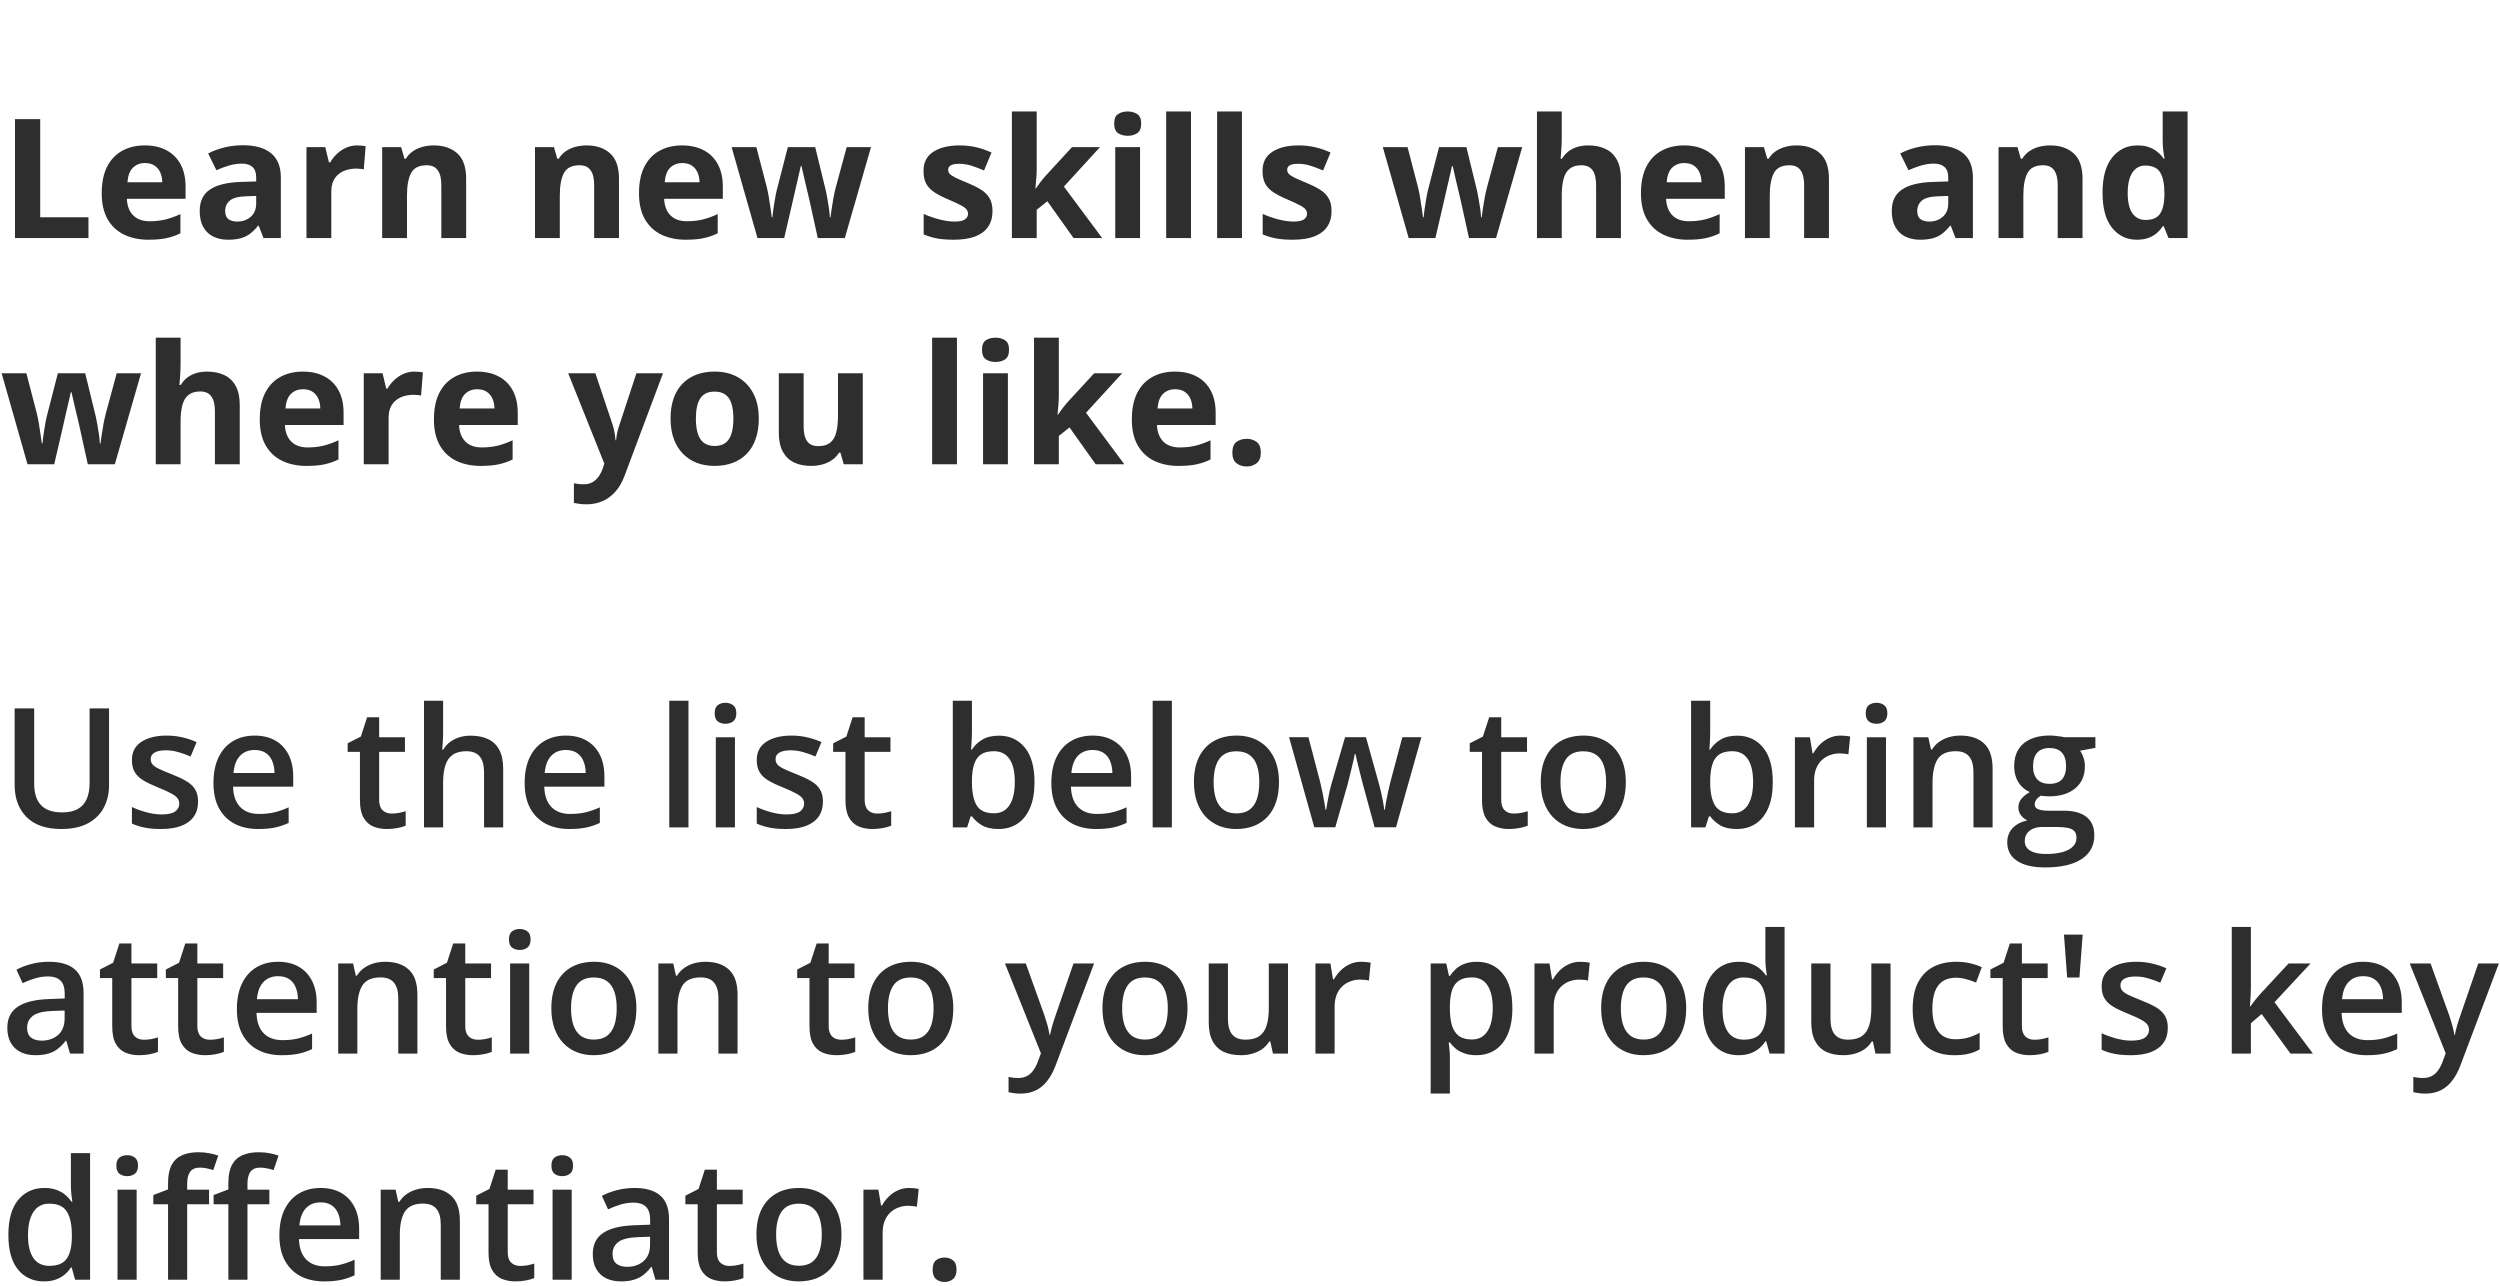 <svg width="210" height="108" viewBox="0 0 210 108" fill="none" xmlns="http://www.w3.org/2000/svg">
<path d="M1.258 20V10.006H3.377V18.25H7.431V20H1.258ZM12.161 12.214C12.867 12.214 13.476 12.351 13.986 12.624C14.497 12.893 14.891 13.285 15.169 13.8C15.447 14.315 15.586 14.944 15.586 15.687V16.698H10.657C10.68 17.286 10.855 17.749 11.184 18.086C11.516 18.419 11.977 18.585 12.565 18.585C13.052 18.585 13.499 18.535 13.904 18.435C14.31 18.334 14.727 18.184 15.155 17.983V19.597C14.777 19.784 14.38 19.92 13.966 20.007C13.556 20.093 13.057 20.137 12.469 20.137C11.703 20.137 11.024 19.995 10.432 19.713C9.844 19.43 9.381 19 9.044 18.421C8.711 17.842 8.545 17.113 8.545 16.233C8.545 15.34 8.695 14.597 8.996 14.005C9.301 13.408 9.725 12.961 10.268 12.665C10.81 12.364 11.441 12.214 12.161 12.214ZM12.175 13.697C11.769 13.697 11.432 13.827 11.163 14.087C10.899 14.347 10.746 14.755 10.705 15.31H13.631C13.626 15.001 13.569 14.725 13.46 14.483C13.355 14.242 13.196 14.05 12.981 13.909C12.772 13.768 12.503 13.697 12.175 13.697ZM20.412 12.2C21.438 12.2 22.224 12.424 22.77 12.87C23.317 13.317 23.591 13.996 23.591 14.907V20H22.135L21.731 18.961H21.677C21.458 19.234 21.235 19.458 21.007 19.631C20.779 19.804 20.517 19.932 20.221 20.014C19.924 20.096 19.564 20.137 19.141 20.137C18.689 20.137 18.284 20.05 17.924 19.877C17.568 19.704 17.288 19.439 17.083 19.084C16.878 18.724 16.775 18.268 16.775 17.717C16.775 16.906 17.06 16.309 17.63 15.926C18.2 15.538 19.054 15.324 20.193 15.283L21.52 15.242V14.907C21.52 14.506 21.415 14.212 21.205 14.025C20.995 13.838 20.704 13.745 20.33 13.745C19.961 13.745 19.599 13.797 19.243 13.902C18.888 14.007 18.532 14.139 18.177 14.299L17.486 12.891C17.892 12.676 18.345 12.508 18.847 12.385C19.352 12.262 19.874 12.2 20.412 12.2ZM21.52 16.459L20.713 16.486C20.038 16.505 19.569 16.625 19.305 16.849C19.045 17.072 18.915 17.366 18.915 17.73C18.915 18.049 19.009 18.277 19.195 18.414C19.382 18.546 19.626 18.612 19.927 18.612C20.373 18.612 20.749 18.48 21.055 18.216C21.365 17.951 21.52 17.576 21.52 17.088V16.459ZM30.01 12.214C30.115 12.214 30.235 12.221 30.372 12.234C30.513 12.243 30.627 12.257 30.714 12.275L30.557 14.23C30.488 14.208 30.39 14.192 30.263 14.183C30.14 14.169 30.033 14.162 29.941 14.162C29.672 14.162 29.41 14.196 29.155 14.265C28.905 14.333 28.679 14.445 28.479 14.6C28.278 14.75 28.119 14.95 28 15.201C27.886 15.447 27.829 15.75 27.829 16.11V20H25.744V12.357H27.323L27.631 13.643H27.733C27.884 13.383 28.071 13.146 28.294 12.932C28.522 12.713 28.779 12.54 29.066 12.412C29.358 12.28 29.672 12.214 30.01 12.214ZM36.442 12.214C37.258 12.214 37.914 12.437 38.411 12.884C38.908 13.326 39.156 14.037 39.156 15.017V20H37.071V15.536C37.071 14.989 36.971 14.577 36.77 14.299C36.575 14.021 36.265 13.882 35.841 13.882C35.203 13.882 34.768 14.098 34.535 14.531C34.303 14.964 34.187 15.588 34.187 16.404V20H32.102V12.357H33.694L33.975 13.335H34.091C34.255 13.071 34.458 12.856 34.699 12.692C34.945 12.528 35.217 12.408 35.513 12.33C35.813 12.253 36.123 12.214 36.442 12.214ZM49.28 12.214C50.096 12.214 50.752 12.437 51.249 12.884C51.746 13.326 51.994 14.037 51.994 15.017V20H49.909V15.536C49.909 14.989 49.809 14.577 49.608 14.299C49.412 14.021 49.102 13.882 48.679 13.882C48.041 13.882 47.605 14.098 47.373 14.531C47.141 14.964 47.024 15.588 47.024 16.404V20H44.94V12.357H46.532L46.812 13.335H46.929C47.093 13.071 47.296 12.856 47.537 12.692C47.783 12.528 48.054 12.408 48.351 12.33C48.651 12.253 48.961 12.214 49.28 12.214ZM57.292 12.214C57.998 12.214 58.607 12.351 59.117 12.624C59.628 12.893 60.022 13.285 60.3 13.8C60.578 14.315 60.717 14.944 60.717 15.687V16.698H55.788C55.811 17.286 55.986 17.749 56.315 18.086C56.647 18.419 57.107 18.585 57.695 18.585C58.183 18.585 58.63 18.535 59.035 18.435C59.441 18.334 59.858 18.184 60.286 17.983V19.597C59.908 19.784 59.511 19.92 59.097 20.007C58.687 20.093 58.188 20.137 57.6 20.137C56.834 20.137 56.155 19.995 55.562 19.713C54.975 19.43 54.512 19 54.175 18.421C53.842 17.842 53.676 17.113 53.676 16.233C53.676 15.34 53.826 14.597 54.127 14.005C54.432 13.408 54.856 12.961 55.398 12.665C55.941 12.364 56.572 12.214 57.292 12.214ZM57.306 13.697C56.9 13.697 56.563 13.827 56.294 14.087C56.03 14.347 55.877 14.755 55.836 15.31H58.762C58.757 15.001 58.7 14.725 58.591 14.483C58.486 14.242 58.327 14.05 58.112 13.909C57.903 13.768 57.634 13.697 57.306 13.697ZM68.694 20L68.106 17.327C68.075 17.168 68.022 16.933 67.949 16.623C67.876 16.309 67.796 15.974 67.71 15.618C67.628 15.258 67.55 14.925 67.478 14.62C67.409 14.315 67.359 14.091 67.327 13.95H67.266C67.234 14.091 67.184 14.315 67.115 14.62C67.047 14.925 66.969 15.258 66.883 15.618C66.801 15.978 66.723 16.318 66.65 16.637C66.578 16.951 66.523 17.19 66.486 17.355L65.871 20H63.629L61.455 12.357H63.533L64.415 15.741C64.474 15.978 64.531 16.261 64.586 16.589C64.641 16.912 64.689 17.227 64.73 17.532C64.775 17.833 64.809 18.072 64.832 18.25H64.887C64.896 18.118 64.914 17.942 64.941 17.724C64.973 17.505 65.007 17.279 65.044 17.047C65.085 16.81 65.121 16.598 65.153 16.411C65.19 16.22 65.217 16.09 65.235 16.021L66.179 12.357H68.476L69.371 16.021C69.403 16.154 69.444 16.363 69.494 16.65C69.549 16.938 69.597 17.234 69.638 17.539C69.679 17.84 69.701 18.077 69.706 18.25H69.761C69.779 18.095 69.811 17.865 69.856 17.56C69.902 17.254 69.954 16.935 70.014 16.602C70.078 16.265 70.141 15.978 70.205 15.741L71.121 12.357H73.165L70.964 20H68.694ZM83.371 17.73C83.371 18.25 83.248 18.69 83.002 19.05C82.76 19.405 82.398 19.676 81.915 19.863C81.432 20.046 80.83 20.137 80.11 20.137C79.577 20.137 79.119 20.102 78.736 20.034C78.358 19.966 77.975 19.852 77.588 19.692V17.97C78.003 18.157 78.447 18.311 78.921 18.435C79.399 18.553 79.819 18.612 80.179 18.612C80.584 18.612 80.874 18.553 81.047 18.435C81.225 18.311 81.314 18.152 81.314 17.956C81.314 17.828 81.277 17.715 81.204 17.614C81.136 17.509 80.985 17.393 80.753 17.266C80.52 17.134 80.156 16.963 79.659 16.753C79.181 16.552 78.787 16.35 78.477 16.145C78.171 15.94 77.943 15.698 77.793 15.42C77.647 15.137 77.574 14.78 77.574 14.347C77.574 13.64 77.848 13.109 78.394 12.754C78.946 12.394 79.682 12.214 80.603 12.214C81.076 12.214 81.528 12.262 81.956 12.357C82.389 12.453 82.833 12.606 83.289 12.815L82.66 14.319C82.282 14.155 81.924 14.021 81.587 13.916C81.254 13.811 80.915 13.759 80.568 13.759C80.263 13.759 80.033 13.8 79.878 13.882C79.723 13.964 79.645 14.089 79.645 14.258C79.645 14.381 79.684 14.49 79.762 14.586C79.844 14.682 79.999 14.789 80.227 14.907C80.459 15.021 80.799 15.169 81.245 15.352C81.678 15.529 82.054 15.716 82.373 15.912C82.692 16.104 82.938 16.343 83.111 16.63C83.284 16.912 83.371 17.279 83.371 17.73ZM87.083 9.363V14.121C87.083 14.408 87.072 14.695 87.049 14.982C87.026 15.27 87.001 15.557 86.974 15.844H87.001C87.142 15.643 87.286 15.445 87.432 15.249C87.582 15.053 87.742 14.864 87.91 14.682L90.05 12.357H92.401L89.366 15.673L92.586 20H90.18L87.978 16.903L87.083 17.621V20H84.998V9.363H87.083ZM95.765 12.357V20H93.68V12.357H95.765ZM94.726 9.363C95.035 9.363 95.302 9.436 95.525 9.582C95.749 9.723 95.86 9.99 95.86 10.382C95.86 10.769 95.749 11.038 95.525 11.188C95.302 11.334 95.035 11.407 94.726 11.407C94.411 11.407 94.142 11.334 93.919 11.188C93.7 11.038 93.591 10.769 93.591 10.382C93.591 9.99 93.7 9.723 93.919 9.582C94.142 9.436 94.411 9.363 94.726 9.363ZM100.044 20H97.959V9.363H100.044V20ZM104.323 20H102.238V9.363H104.323V20ZM111.85 17.73C111.85 18.25 111.727 18.69 111.48 19.05C111.239 19.405 110.877 19.676 110.394 19.863C109.91 20.046 109.309 20.137 108.589 20.137C108.056 20.137 107.598 20.102 107.215 20.034C106.837 19.966 106.454 19.852 106.066 19.692V17.97C106.481 18.157 106.925 18.311 107.399 18.435C107.878 18.553 108.297 18.612 108.657 18.612C109.063 18.612 109.352 18.553 109.525 18.435C109.703 18.311 109.792 18.152 109.792 17.956C109.792 17.828 109.756 17.715 109.683 17.614C109.614 17.509 109.464 17.393 109.231 17.266C108.999 17.134 108.634 16.963 108.138 16.753C107.659 16.552 107.265 16.35 106.955 16.145C106.65 15.94 106.422 15.698 106.271 15.42C106.126 15.137 106.053 14.78 106.053 14.347C106.053 13.64 106.326 13.109 106.873 12.754C107.424 12.394 108.16 12.214 109.081 12.214C109.555 12.214 110.006 12.262 110.435 12.357C110.868 12.453 111.312 12.606 111.768 12.815L111.139 14.319C110.76 14.155 110.403 14.021 110.065 13.916C109.733 13.811 109.393 13.759 109.047 13.759C108.742 13.759 108.511 13.8 108.356 13.882C108.201 13.964 108.124 14.089 108.124 14.258C108.124 14.381 108.163 14.49 108.24 14.586C108.322 14.682 108.477 14.789 108.705 14.907C108.938 15.021 109.277 15.169 109.724 15.352C110.157 15.529 110.533 15.716 110.852 15.912C111.171 16.104 111.417 16.343 111.59 16.63C111.763 16.912 111.85 17.279 111.85 17.73ZM123.396 20L122.808 17.327C122.776 17.168 122.723 16.933 122.65 16.623C122.577 16.309 122.498 15.974 122.411 15.618C122.329 15.258 122.252 14.925 122.179 14.62C122.11 14.315 122.06 14.091 122.028 13.95H121.967C121.935 14.091 121.885 14.315 121.816 14.62C121.748 14.925 121.671 15.258 121.584 15.618C121.502 15.978 121.424 16.318 121.352 16.637C121.279 16.951 121.224 17.19 121.188 17.355L120.572 20H118.33L116.156 12.357H118.234L119.116 15.741C119.175 15.978 119.232 16.261 119.287 16.589C119.342 16.912 119.39 17.227 119.431 17.532C119.476 17.833 119.51 18.072 119.533 18.25H119.588C119.597 18.118 119.615 17.942 119.643 17.724C119.674 17.505 119.709 17.279 119.745 17.047C119.786 16.81 119.823 16.598 119.854 16.411C119.891 16.22 119.918 16.09 119.937 16.021L120.88 12.357H123.177L124.072 16.021C124.104 16.154 124.145 16.363 124.195 16.65C124.25 16.938 124.298 17.234 124.339 17.539C124.38 17.84 124.403 18.077 124.407 18.25H124.462C124.48 18.095 124.512 17.865 124.558 17.56C124.603 17.254 124.656 16.935 124.715 16.602C124.779 16.265 124.842 15.978 124.906 15.741L125.822 12.357H127.866L125.665 20H123.396ZM131.188 9.363V11.53C131.188 11.909 131.175 12.269 131.147 12.61C131.125 12.952 131.106 13.194 131.093 13.335H131.202C131.366 13.071 131.56 12.856 131.783 12.692C132.011 12.528 132.262 12.408 132.535 12.33C132.809 12.253 133.103 12.214 133.417 12.214C133.968 12.214 134.449 12.312 134.859 12.508C135.27 12.699 135.589 13.002 135.816 13.417C136.044 13.827 136.158 14.36 136.158 15.017V20H134.073V15.536C134.073 14.989 133.973 14.577 133.772 14.299C133.572 14.021 133.262 13.882 132.843 13.882C132.424 13.882 132.093 13.98 131.852 14.176C131.61 14.367 131.439 14.652 131.339 15.03C131.239 15.404 131.188 15.862 131.188 16.404V20H129.104V9.363H131.188ZM141.456 12.214C142.162 12.214 142.771 12.351 143.281 12.624C143.792 12.893 144.186 13.285 144.464 13.8C144.742 14.315 144.881 14.944 144.881 15.687V16.698H139.952C139.975 17.286 140.15 17.749 140.479 18.086C140.811 18.419 141.271 18.585 141.859 18.585C142.347 18.585 142.794 18.535 143.199 18.435C143.605 18.334 144.022 18.184 144.45 17.983V19.597C144.072 19.784 143.675 19.92 143.261 20.007C142.851 20.093 142.352 20.137 141.764 20.137C140.998 20.137 140.319 19.995 139.727 19.713C139.139 19.43 138.676 19 138.339 18.421C138.006 17.842 137.84 17.113 137.84 16.233C137.84 15.34 137.99 14.597 138.291 14.005C138.596 13.408 139.02 12.961 139.562 12.665C140.105 12.364 140.736 12.214 141.456 12.214ZM141.47 13.697C141.064 13.697 140.727 13.827 140.458 14.087C140.194 14.347 140.041 14.755 140 15.31H142.926C142.921 15.001 142.864 14.725 142.755 14.483C142.65 14.242 142.491 14.05 142.276 13.909C142.067 13.768 141.798 13.697 141.47 13.697ZM150.917 12.214C151.733 12.214 152.389 12.437 152.886 12.884C153.382 13.326 153.631 14.037 153.631 15.017V20H151.546V15.536C151.546 14.989 151.446 14.577 151.245 14.299C151.049 14.021 150.739 13.882 150.315 13.882C149.677 13.882 149.242 14.098 149.01 14.531C148.777 14.964 148.661 15.588 148.661 16.404V20H146.576V12.357H148.169L148.449 13.335H148.565C148.729 13.071 148.932 12.856 149.174 12.692C149.42 12.528 149.691 12.408 149.987 12.33C150.288 12.253 150.598 12.214 150.917 12.214ZM162.545 12.2C163.57 12.2 164.356 12.424 164.903 12.87C165.45 13.317 165.724 13.996 165.724 14.907V20H164.268L163.864 18.961H163.81C163.591 19.234 163.368 19.458 163.14 19.631C162.912 19.804 162.65 19.932 162.354 20.014C162.057 20.096 161.697 20.137 161.273 20.137C160.822 20.137 160.417 20.05 160.057 19.877C159.701 19.704 159.421 19.439 159.216 19.084C159.011 18.724 158.908 18.268 158.908 17.717C158.908 16.906 159.193 16.309 159.763 15.926C160.332 15.538 161.187 15.324 162.326 15.283L163.652 15.242V14.907C163.652 14.506 163.548 14.212 163.338 14.025C163.128 13.838 162.837 13.745 162.463 13.745C162.094 13.745 161.731 13.797 161.376 13.902C161.021 14.007 160.665 14.139 160.31 14.299L159.619 12.891C160.025 12.676 160.478 12.508 160.979 12.385C161.485 12.262 162.007 12.2 162.545 12.2ZM163.652 16.459L162.846 16.486C162.171 16.505 161.702 16.625 161.438 16.849C161.178 17.072 161.048 17.366 161.048 17.73C161.048 18.049 161.141 18.277 161.328 18.414C161.515 18.546 161.759 18.612 162.06 18.612C162.506 18.612 162.882 18.48 163.188 18.216C163.497 17.951 163.652 17.576 163.652 17.088V16.459ZM172.218 12.214C173.034 12.214 173.69 12.437 174.187 12.884C174.683 13.326 174.932 14.037 174.932 15.017V20H172.847V15.536C172.847 14.989 172.746 14.577 172.546 14.299C172.35 14.021 172.04 13.882 171.616 13.882C170.978 13.882 170.543 14.098 170.311 14.531C170.078 14.964 169.962 15.588 169.962 16.404V20H167.877V12.357H169.47L169.75 13.335H169.866C170.03 13.071 170.233 12.856 170.475 12.692C170.721 12.528 170.992 12.408 171.288 12.33C171.589 12.253 171.899 12.214 172.218 12.214ZM179.498 20.137C178.646 20.137 177.951 19.804 177.413 19.139C176.88 18.469 176.613 17.487 176.613 16.192C176.613 14.884 176.884 13.896 177.427 13.226C177.969 12.551 178.678 12.214 179.553 12.214C179.917 12.214 180.239 12.264 180.517 12.364C180.795 12.464 181.034 12.599 181.234 12.768C181.439 12.936 181.613 13.125 181.754 13.335H181.822C181.795 13.189 181.761 12.975 181.72 12.692C181.683 12.405 181.665 12.111 181.665 11.81V9.363H183.757V20H182.157L181.754 19.009H181.665C181.533 19.218 181.367 19.41 181.166 19.583C180.97 19.752 180.735 19.886 180.462 19.986C180.188 20.087 179.867 20.137 179.498 20.137ZM180.229 18.476C180.799 18.476 181.2 18.307 181.433 17.97C181.67 17.628 181.795 17.115 181.809 16.432V16.206C181.809 15.463 181.695 14.896 181.467 14.504C181.239 14.107 180.815 13.909 180.195 13.909C179.735 13.909 179.375 14.107 179.115 14.504C178.855 14.9 178.726 15.472 178.726 16.22C178.726 16.967 178.855 17.53 179.115 17.908C179.38 18.287 179.751 18.476 180.229 18.476ZM7.376 39L6.788 36.327C6.756 36.168 6.704 35.933 6.631 35.623C6.558 35.309 6.478 34.974 6.392 34.618C6.31 34.258 6.232 33.925 6.159 33.62C6.091 33.315 6.041 33.092 6.009 32.95H5.947C5.915 33.092 5.865 33.315 5.797 33.62C5.729 33.925 5.651 34.258 5.564 34.618C5.482 34.978 5.405 35.318 5.332 35.637C5.259 35.951 5.204 36.19 5.168 36.355L4.553 39H2.311L0.137 31.357H2.215L3.097 34.741C3.156 34.978 3.213 35.261 3.268 35.589C3.322 35.912 3.37 36.227 3.411 36.532C3.457 36.833 3.491 37.072 3.514 37.25H3.568C3.577 37.118 3.596 36.942 3.623 36.724C3.655 36.505 3.689 36.279 3.726 36.047C3.767 35.81 3.803 35.598 3.835 35.411C3.871 35.22 3.899 35.09 3.917 35.022L4.86 31.357H7.157L8.053 35.022C8.085 35.154 8.126 35.363 8.176 35.65C8.23 35.938 8.278 36.234 8.319 36.539C8.36 36.84 8.383 37.077 8.388 37.25H8.442C8.461 37.095 8.493 36.865 8.538 36.56C8.584 36.254 8.636 35.935 8.695 35.602C8.759 35.265 8.823 34.978 8.887 34.741L9.803 31.357H11.847L9.646 39H7.376ZM15.169 28.363V30.53C15.169 30.909 15.155 31.269 15.128 31.61C15.105 31.952 15.087 32.194 15.073 32.335H15.183C15.347 32.071 15.54 31.856 15.764 31.692C15.992 31.528 16.242 31.408 16.516 31.33C16.789 31.253 17.083 31.214 17.398 31.214C17.949 31.214 18.43 31.312 18.84 31.508C19.25 31.699 19.569 32.002 19.797 32.417C20.025 32.827 20.139 33.36 20.139 34.017V39H18.054V34.536C18.054 33.989 17.953 33.577 17.753 33.299C17.552 33.021 17.242 32.882 16.823 32.882C16.404 32.882 16.074 32.98 15.832 33.176C15.591 33.367 15.42 33.652 15.319 34.03C15.219 34.404 15.169 34.862 15.169 35.404V39H13.084V28.363H15.169ZM25.436 31.214C26.143 31.214 26.751 31.351 27.262 31.624C27.772 31.893 28.166 32.285 28.444 32.8C28.722 33.315 28.861 33.944 28.861 34.687V35.698H23.933C23.955 36.286 24.131 36.749 24.459 37.086C24.792 37.419 25.252 37.585 25.84 37.585C26.328 37.585 26.774 37.535 27.18 37.435C27.585 37.334 28.002 37.184 28.431 36.983V38.597C28.052 38.783 27.656 38.92 27.241 39.007C26.831 39.093 26.332 39.137 25.744 39.137C24.979 39.137 24.299 38.995 23.707 38.713C23.119 38.43 22.657 38 22.319 37.421C21.987 36.842 21.82 36.113 21.82 35.233C21.82 34.34 21.971 33.597 22.271 33.005C22.577 32.408 23.001 31.961 23.543 31.665C24.085 31.364 24.716 31.214 25.436 31.214ZM25.45 32.697C25.045 32.697 24.707 32.827 24.439 33.087C24.174 33.347 24.021 33.755 23.98 34.31H26.906C26.902 34.001 26.845 33.725 26.735 33.483C26.631 33.242 26.471 33.05 26.257 32.909C26.047 32.768 25.778 32.697 25.45 32.697ZM34.822 31.214C34.927 31.214 35.048 31.221 35.185 31.234C35.326 31.244 35.44 31.257 35.526 31.275L35.369 33.23C35.301 33.208 35.203 33.192 35.075 33.183C34.952 33.169 34.845 33.162 34.754 33.162C34.485 33.162 34.223 33.196 33.968 33.265C33.717 33.333 33.492 33.445 33.291 33.6C33.09 33.75 32.931 33.95 32.812 34.201C32.699 34.447 32.642 34.75 32.642 35.11V39H30.557V31.357H32.136L32.443 32.643H32.546C32.696 32.383 32.883 32.146 33.106 31.932C33.334 31.713 33.592 31.54 33.879 31.412C34.171 31.28 34.485 31.214 34.822 31.214ZM40.065 31.214C40.772 31.214 41.38 31.351 41.891 31.624C42.401 31.893 42.795 32.285 43.073 32.8C43.351 33.315 43.49 33.944 43.49 34.687V35.698H38.562C38.584 36.286 38.76 36.749 39.088 37.086C39.421 37.419 39.881 37.585 40.469 37.585C40.956 37.585 41.403 37.535 41.809 37.435C42.214 37.334 42.631 37.184 43.06 36.983V38.597C42.681 38.783 42.285 38.92 41.87 39.007C41.46 39.093 40.961 39.137 40.373 39.137C39.607 39.137 38.928 38.995 38.336 38.713C37.748 38.43 37.285 38 36.948 37.421C36.616 36.842 36.449 36.113 36.449 35.233C36.449 34.34 36.6 33.597 36.9 33.005C37.206 32.408 37.63 31.961 38.172 31.665C38.714 31.364 39.345 31.214 40.065 31.214ZM40.079 32.697C39.673 32.697 39.336 32.827 39.067 33.087C38.803 33.347 38.65 33.755 38.609 34.31H41.535C41.531 34.001 41.474 33.725 41.364 33.483C41.259 33.242 41.1 33.05 40.886 32.909C40.676 32.768 40.407 32.697 40.079 32.697ZM47.728 31.357H50.012L51.454 35.657C51.5 35.794 51.538 35.933 51.57 36.074C51.602 36.215 51.63 36.361 51.652 36.512C51.675 36.662 51.693 36.819 51.707 36.983H51.748C51.775 36.737 51.812 36.507 51.857 36.293C51.908 36.079 51.969 35.867 52.042 35.657L53.457 31.357H55.692L52.459 39.977C52.263 40.506 52.008 40.946 51.693 41.297C51.379 41.652 51.017 41.919 50.606 42.097C50.201 42.274 49.754 42.363 49.267 42.363C49.03 42.363 48.825 42.35 48.651 42.322C48.478 42.3 48.33 42.274 48.207 42.247V40.593C48.303 40.616 48.423 40.636 48.569 40.654C48.715 40.672 48.868 40.682 49.027 40.682C49.319 40.682 49.57 40.62 49.779 40.497C49.989 40.374 50.164 40.208 50.306 39.998C50.447 39.793 50.559 39.567 50.641 39.321L50.764 38.945L47.728 31.357ZM63.738 35.165C63.738 35.803 63.652 36.368 63.478 36.86C63.31 37.352 63.062 37.77 62.733 38.111C62.41 38.449 62.018 38.704 61.558 38.877C61.102 39.05 60.587 39.137 60.013 39.137C59.475 39.137 58.98 39.05 58.529 38.877C58.083 38.704 57.693 38.449 57.36 38.111C57.032 37.77 56.777 37.352 56.595 36.86C56.417 36.368 56.328 35.803 56.328 35.165C56.328 34.317 56.478 33.6 56.779 33.012C57.08 32.424 57.508 31.977 58.065 31.672C58.62 31.366 59.283 31.214 60.054 31.214C60.769 31.214 61.403 31.366 61.954 31.672C62.51 31.977 62.945 32.424 63.26 33.012C63.579 33.6 63.738 34.317 63.738 35.165ZM58.454 35.165C58.454 35.666 58.509 36.088 58.618 36.43C58.727 36.772 58.898 37.029 59.131 37.202C59.363 37.375 59.666 37.462 60.04 37.462C60.409 37.462 60.708 37.375 60.935 37.202C61.168 37.029 61.337 36.772 61.441 36.43C61.551 36.088 61.605 35.666 61.605 35.165C61.605 34.659 61.551 34.24 61.441 33.907C61.337 33.57 61.168 33.317 60.935 33.148C60.703 32.98 60.4 32.895 60.026 32.895C59.475 32.895 59.074 33.085 58.823 33.463C58.577 33.841 58.454 34.408 58.454 35.165ZM72.475 31.357V39H70.875L70.595 38.023H70.485C70.321 38.282 70.116 38.494 69.87 38.658C69.624 38.822 69.353 38.943 69.057 39.02C68.76 39.098 68.453 39.137 68.134 39.137C67.587 39.137 67.111 39.041 66.705 38.85C66.299 38.654 65.983 38.351 65.755 37.94C65.532 37.53 65.42 36.997 65.42 36.341V31.357H67.505V35.821C67.505 36.368 67.603 36.781 67.799 37.059C67.995 37.337 68.307 37.476 68.735 37.476C69.159 37.476 69.492 37.38 69.733 37.188C69.975 36.992 70.144 36.708 70.239 36.334C70.34 35.956 70.39 35.495 70.39 34.953V31.357H72.475ZM80.384 39H78.299V28.363H80.384V39ZM84.663 31.357V39H82.578V31.357H84.663ZM83.624 28.363C83.934 28.363 84.201 28.436 84.424 28.582C84.647 28.723 84.759 28.99 84.759 29.382C84.759 29.769 84.647 30.038 84.424 30.189C84.201 30.334 83.934 30.407 83.624 30.407C83.31 30.407 83.041 30.334 82.817 30.189C82.599 30.038 82.489 29.769 82.489 29.382C82.489 28.99 82.599 28.723 82.817 28.582C83.041 28.436 83.31 28.363 83.624 28.363ZM88.942 28.363V33.121C88.942 33.408 88.931 33.695 88.908 33.982C88.885 34.27 88.86 34.557 88.833 34.844H88.86C89.002 34.643 89.145 34.445 89.291 34.249C89.441 34.053 89.601 33.864 89.769 33.682L91.909 31.357H94.261L91.226 34.673L94.445 39H92.039L89.838 35.903L88.942 36.621V39H86.857V28.363H88.942ZM98.69 31.214C99.397 31.214 100.005 31.351 100.516 31.624C101.026 31.893 101.42 32.285 101.698 32.8C101.976 33.315 102.115 33.944 102.115 34.687V35.698H97.186C97.209 36.286 97.385 36.749 97.713 37.086C98.046 37.419 98.506 37.585 99.094 37.585C99.581 37.585 100.028 37.535 100.434 37.435C100.839 37.334 101.256 37.184 101.685 36.983V38.597C101.306 38.783 100.91 38.92 100.495 39.007C100.085 39.093 99.586 39.137 98.998 39.137C98.232 39.137 97.553 38.995 96.961 38.713C96.373 38.43 95.91 38 95.573 37.421C95.241 36.842 95.074 36.113 95.074 35.233C95.074 34.34 95.225 33.597 95.525 33.005C95.831 32.408 96.255 31.961 96.797 31.665C97.339 31.364 97.97 31.214 98.69 31.214ZM98.704 32.697C98.299 32.697 97.961 32.827 97.692 33.087C97.428 33.347 97.275 33.755 97.234 34.31H100.16C100.156 34.001 100.099 33.725 99.989 33.483C99.884 33.242 99.725 33.05 99.511 32.909C99.301 32.768 99.032 32.697 98.704 32.697ZM103.517 38.023C103.517 37.594 103.633 37.293 103.865 37.12C104.102 36.947 104.387 36.86 104.72 36.86C105.043 36.86 105.321 36.947 105.554 37.12C105.791 37.293 105.909 37.594 105.909 38.023C105.909 38.433 105.791 38.729 105.554 38.911C105.321 39.093 105.043 39.185 104.72 39.185C104.387 39.185 104.102 39.093 103.865 38.911C103.633 38.729 103.517 38.433 103.517 38.023Z" fill="#2E2E2E"/>
<path d="M9.16 59.506V65.973C9.16 66.67 9.012 67.294 8.716 67.846C8.424 68.397 7.982 68.835 7.39 69.158C6.797 69.477 6.052 69.637 5.154 69.637C3.874 69.637 2.898 69.302 2.229 68.632C1.563 67.957 1.23 67.062 1.23 65.945V59.506H2.871V65.802C2.871 66.636 3.067 67.251 3.459 67.647C3.851 68.044 4.437 68.242 5.216 68.242C5.754 68.242 6.191 68.149 6.528 67.962C6.87 67.77 7.121 67.493 7.28 67.128C7.444 66.759 7.526 66.314 7.526 65.795V59.506H9.16ZM16.639 67.34C16.639 67.837 16.518 68.256 16.276 68.598C16.035 68.939 15.682 69.199 15.217 69.377C14.757 69.55 14.191 69.637 13.521 69.637C12.993 69.637 12.537 69.598 12.154 69.52C11.776 69.448 11.418 69.334 11.081 69.179V67.791C11.441 67.96 11.844 68.106 12.291 68.228C12.742 68.352 13.168 68.413 13.569 68.413C14.098 68.413 14.479 68.331 14.711 68.167C14.943 67.998 15.06 67.775 15.06 67.497C15.06 67.333 15.012 67.187 14.916 67.06C14.825 66.927 14.652 66.793 14.396 66.656C14.146 66.515 13.777 66.346 13.289 66.15C12.81 65.959 12.407 65.768 12.079 65.576C11.751 65.385 11.503 65.155 11.334 64.886C11.165 64.612 11.081 64.264 11.081 63.84C11.081 63.17 11.345 62.662 11.874 62.315C12.407 61.965 13.111 61.789 13.986 61.789C14.451 61.789 14.889 61.837 15.299 61.933C15.713 62.024 16.119 62.158 16.516 62.336L16.01 63.546C15.668 63.395 15.324 63.273 14.977 63.177C14.636 63.077 14.287 63.026 13.932 63.026C13.517 63.026 13.2 63.09 12.981 63.218C12.767 63.345 12.66 63.528 12.66 63.765C12.66 63.942 12.713 64.093 12.817 64.216C12.922 64.339 13.102 64.462 13.357 64.585C13.617 64.708 13.977 64.861 14.438 65.043C14.889 65.216 15.278 65.398 15.606 65.59C15.939 65.777 16.194 66.007 16.372 66.28C16.55 66.554 16.639 66.907 16.639 67.34ZM21.39 61.789C22.064 61.789 22.643 61.928 23.126 62.206C23.609 62.484 23.98 62.878 24.24 63.389C24.5 63.899 24.63 64.51 24.63 65.221V66.082H19.578C19.596 66.816 19.792 67.381 20.166 67.777C20.544 68.174 21.073 68.372 21.752 68.372C22.235 68.372 22.668 68.326 23.051 68.235C23.438 68.14 23.837 68.001 24.247 67.818V69.124C23.869 69.302 23.484 69.432 23.092 69.514C22.7 69.596 22.23 69.637 21.684 69.637C20.941 69.637 20.287 69.493 19.722 69.206C19.161 68.914 18.721 68.481 18.402 67.907C18.088 67.333 17.931 66.62 17.931 65.768C17.931 64.92 18.074 64.2 18.361 63.607C18.648 63.015 19.052 62.564 19.571 62.254C20.091 61.944 20.697 61.789 21.39 61.789ZM21.39 62.999C20.884 62.999 20.474 63.163 20.159 63.491C19.849 63.819 19.667 64.3 19.612 64.934H23.058C23.053 64.555 22.989 64.22 22.866 63.929C22.748 63.637 22.565 63.409 22.319 63.245C22.078 63.081 21.768 62.999 21.39 62.999ZM32.895 68.338C33.104 68.338 33.312 68.32 33.517 68.283C33.722 68.242 33.908 68.194 34.077 68.14V69.356C33.899 69.434 33.669 69.5 33.387 69.555C33.104 69.609 32.81 69.637 32.505 69.637C32.077 69.637 31.691 69.566 31.35 69.425C31.008 69.279 30.737 69.031 30.536 68.68C30.336 68.329 30.235 67.843 30.235 67.224V63.156H29.203V62.438L30.311 61.871L30.837 60.251H31.849V61.933H34.016V63.156H31.849V67.203C31.849 67.586 31.944 67.871 32.136 68.058C32.327 68.245 32.58 68.338 32.895 68.338ZM37.222 58.863V61.536C37.222 61.814 37.213 62.085 37.194 62.35C37.181 62.614 37.165 62.819 37.147 62.965H37.235C37.395 62.7 37.591 62.484 37.823 62.315C38.056 62.142 38.315 62.012 38.602 61.926C38.894 61.839 39.204 61.796 39.532 61.796C40.111 61.796 40.603 61.894 41.009 62.09C41.414 62.281 41.724 62.58 41.938 62.985C42.157 63.391 42.267 63.917 42.267 64.564V69.5H40.66V64.865C40.66 64.277 40.539 63.838 40.298 63.546C40.056 63.25 39.683 63.102 39.177 63.102C38.689 63.102 38.302 63.204 38.015 63.409C37.732 63.61 37.529 63.908 37.406 64.305C37.283 64.697 37.222 65.175 37.222 65.74V69.5H35.615V58.863H37.222ZM47.53 61.789C48.205 61.789 48.783 61.928 49.267 62.206C49.75 62.484 50.121 62.878 50.381 63.389C50.641 63.899 50.77 64.51 50.77 65.221V66.082H45.719C45.737 66.816 45.933 67.381 46.307 67.777C46.685 68.174 47.214 68.372 47.893 68.372C48.376 68.372 48.809 68.326 49.191 68.235C49.579 68.14 49.977 68.001 50.388 67.818V69.124C50.009 69.302 49.624 69.432 49.232 69.514C48.84 69.596 48.371 69.637 47.824 69.637C47.081 69.637 46.427 69.493 45.862 69.206C45.302 68.914 44.862 68.481 44.543 67.907C44.228 67.333 44.071 66.62 44.071 65.768C44.071 64.92 44.215 64.2 44.502 63.607C44.789 63.015 45.192 62.564 45.712 62.254C46.231 61.944 46.838 61.789 47.53 61.789ZM47.53 62.999C47.024 62.999 46.614 63.163 46.3 63.491C45.99 63.819 45.808 64.3 45.753 64.934H49.198C49.194 64.555 49.13 64.22 49.007 63.929C48.888 63.637 48.706 63.409 48.46 63.245C48.218 63.081 47.908 62.999 47.53 62.999ZM57.832 69.5H56.219V58.863H57.832V69.5ZM61.735 61.933V69.5H60.129V61.933H61.735ZM60.942 59.034C61.188 59.034 61.4 59.1 61.578 59.232C61.76 59.365 61.852 59.592 61.852 59.916C61.852 60.235 61.76 60.463 61.578 60.6C61.4 60.732 61.188 60.798 60.942 60.798C60.687 60.798 60.471 60.732 60.293 60.6C60.12 60.463 60.033 60.235 60.033 59.916C60.033 59.592 60.12 59.365 60.293 59.232C60.471 59.1 60.687 59.034 60.942 59.034ZM69.125 67.34C69.125 67.837 69.004 68.256 68.763 68.598C68.521 68.939 68.168 69.199 67.703 69.377C67.243 69.55 66.678 69.637 66.008 69.637C65.479 69.637 65.023 69.598 64.641 69.52C64.262 69.448 63.905 69.334 63.567 69.179V67.791C63.927 67.96 64.331 68.106 64.777 68.228C65.228 68.352 65.655 68.413 66.056 68.413C66.584 68.413 66.965 68.331 67.197 68.167C67.43 67.998 67.546 67.775 67.546 67.497C67.546 67.333 67.498 67.187 67.402 67.06C67.311 66.927 67.138 66.793 66.883 66.656C66.632 66.515 66.263 66.346 65.775 66.15C65.297 65.959 64.894 65.768 64.565 65.576C64.237 65.385 63.989 65.155 63.82 64.886C63.652 64.612 63.567 64.264 63.567 63.84C63.567 63.17 63.832 62.662 64.36 62.315C64.894 61.965 65.598 61.789 66.473 61.789C66.938 61.789 67.375 61.837 67.785 61.933C68.2 62.024 68.606 62.158 69.002 62.336L68.496 63.546C68.154 63.395 67.81 63.273 67.464 63.177C67.122 63.077 66.773 63.026 66.418 63.026C66.003 63.026 65.686 63.09 65.468 63.218C65.254 63.345 65.147 63.528 65.147 63.765C65.147 63.942 65.199 64.093 65.304 64.216C65.409 64.339 65.588 64.462 65.844 64.585C66.103 64.708 66.463 64.861 66.924 65.043C67.375 65.216 67.765 65.398 68.093 65.59C68.425 65.777 68.681 66.007 68.858 66.28C69.036 66.554 69.125 66.907 69.125 67.34ZM73.678 68.338C73.887 68.338 74.095 68.32 74.3 68.283C74.505 68.242 74.692 68.194 74.86 68.14V69.356C74.683 69.434 74.453 69.5 74.17 69.555C73.887 69.609 73.593 69.637 73.288 69.637C72.86 69.637 72.475 69.566 72.133 69.425C71.791 69.279 71.52 69.031 71.319 68.68C71.119 68.329 71.019 67.843 71.019 67.224V63.156H69.986V62.438L71.094 61.871L71.62 60.251H72.632V61.933H74.799V63.156H72.632V67.203C72.632 67.586 72.728 67.871 72.919 68.058C73.11 68.245 73.363 68.338 73.678 68.338ZM81.642 58.863V61.427C81.642 61.723 81.632 62.015 81.614 62.302C81.601 62.584 81.587 62.805 81.573 62.965H81.642C81.847 62.637 82.132 62.361 82.496 62.138C82.865 61.91 83.337 61.796 83.911 61.796C84.809 61.796 85.531 62.126 86.078 62.787C86.625 63.443 86.898 64.416 86.898 65.706C86.898 66.563 86.773 67.283 86.522 67.866C86.272 68.45 85.919 68.892 85.463 69.192C85.012 69.489 84.481 69.637 83.87 69.637C83.296 69.637 82.831 69.532 82.476 69.322C82.125 69.108 81.849 68.86 81.648 68.577H81.532L81.238 69.5H80.035V58.863H81.642ZM83.487 63.102C83.032 63.102 82.669 63.193 82.4 63.375C82.136 63.557 81.945 63.831 81.826 64.195C81.708 64.555 81.646 65.013 81.642 65.569V65.713C81.642 66.556 81.774 67.201 82.038 67.647C82.307 68.094 82.795 68.317 83.501 68.317C84.061 68.317 84.492 68.092 84.793 67.641C85.094 67.185 85.244 66.533 85.244 65.686C85.244 64.829 85.094 64.184 84.793 63.751C84.497 63.318 84.061 63.102 83.487 63.102ZM91.772 61.789C92.447 61.789 93.026 61.928 93.509 62.206C93.992 62.484 94.363 62.878 94.623 63.389C94.883 63.899 95.013 64.51 95.013 65.221V66.082H89.961C89.979 66.816 90.175 67.381 90.549 67.777C90.927 68.174 91.456 68.372 92.135 68.372C92.618 68.372 93.051 68.326 93.434 68.235C93.821 68.14 94.22 68.001 94.63 67.818V69.124C94.252 69.302 93.867 69.432 93.475 69.514C93.083 69.596 92.613 69.637 92.066 69.637C91.324 69.637 90.67 69.493 90.105 69.206C89.544 68.914 89.104 68.481 88.785 67.907C88.471 67.333 88.314 66.62 88.314 65.768C88.314 64.92 88.457 64.2 88.744 63.607C89.031 63.015 89.435 62.564 89.954 62.254C90.474 61.944 91.08 61.789 91.772 61.789ZM91.772 62.999C91.267 62.999 90.856 63.163 90.542 63.491C90.232 63.819 90.05 64.3 89.995 64.934H93.44C93.436 64.555 93.372 64.22 93.249 63.929C93.13 63.637 92.948 63.409 92.702 63.245C92.461 63.081 92.151 62.999 91.772 62.999ZM98.438 69.5H96.824V58.863H98.438V69.5ZM107.434 65.699C107.434 66.328 107.352 66.886 107.188 67.374C107.023 67.862 106.784 68.274 106.47 68.611C106.155 68.944 105.777 69.199 105.335 69.377C104.893 69.55 104.394 69.637 103.838 69.637C103.318 69.637 102.842 69.55 102.409 69.377C101.976 69.199 101.6 68.944 101.281 68.611C100.967 68.274 100.723 67.862 100.55 67.374C100.377 66.886 100.29 66.328 100.29 65.699C100.29 64.865 100.434 64.159 100.721 63.58C101.012 62.997 101.427 62.552 101.965 62.247C102.503 61.942 103.143 61.789 103.886 61.789C104.583 61.789 105.198 61.942 105.731 62.247C106.265 62.552 106.682 62.997 106.982 63.58C107.283 64.163 107.434 64.87 107.434 65.699ZM101.944 65.699C101.944 66.251 102.01 66.722 102.143 67.114C102.279 67.506 102.489 67.807 102.771 68.017C103.054 68.222 103.419 68.324 103.865 68.324C104.312 68.324 104.676 68.222 104.959 68.017C105.242 67.807 105.449 67.506 105.581 67.114C105.713 66.722 105.779 66.251 105.779 65.699C105.779 65.148 105.713 64.681 105.581 64.298C105.449 63.91 105.242 63.617 104.959 63.416C104.676 63.211 104.31 63.108 103.858 63.108C103.193 63.108 102.708 63.332 102.402 63.778C102.097 64.225 101.944 64.865 101.944 65.699ZM115.466 69.493L114.509 65.973C114.463 65.799 114.409 65.59 114.345 65.344C114.281 65.098 114.217 64.845 114.153 64.585C114.09 64.321 114.03 64.077 113.976 63.853C113.925 63.63 113.887 63.457 113.859 63.334H113.805C113.782 63.457 113.745 63.63 113.695 63.853C113.645 64.077 113.588 64.321 113.524 64.585C113.461 64.849 113.397 65.107 113.333 65.357C113.274 65.608 113.219 65.822 113.169 66L112.164 69.493H110.4L108.281 61.926H109.908L110.893 65.686C110.956 65.941 111.018 66.216 111.077 66.513C111.141 66.809 111.196 67.091 111.241 67.36C111.287 67.629 111.321 67.85 111.344 68.023H111.398C111.417 67.9 111.442 67.745 111.474 67.559C111.506 67.367 111.542 67.169 111.583 66.964C111.624 66.754 111.665 66.558 111.706 66.376C111.747 66.189 111.786 66.039 111.822 65.925L112.984 61.926H114.741L115.855 65.925C115.906 66.098 115.96 66.317 116.02 66.581C116.079 66.841 116.131 67.103 116.177 67.367C116.227 67.627 116.259 67.843 116.272 68.017H116.327C116.345 67.862 116.377 67.652 116.423 67.388C116.473 67.119 116.53 66.834 116.594 66.533C116.658 66.228 116.724 65.945 116.792 65.686L117.797 61.926H119.396L117.264 69.493H115.466ZM127.148 68.338C127.358 68.338 127.565 68.32 127.771 68.283C127.976 68.242 128.162 68.194 128.331 68.14V69.356C128.153 69.434 127.923 69.5 127.641 69.555C127.358 69.609 127.064 69.637 126.759 69.637C126.33 69.637 125.945 69.566 125.604 69.425C125.262 69.279 124.991 69.031 124.79 68.68C124.59 68.329 124.489 67.843 124.489 67.224V63.156H123.457V62.438L124.564 61.871L125.091 60.251H126.103V61.933H128.27V63.156H126.103V67.203C126.103 67.586 126.198 67.871 126.39 68.058C126.581 68.245 126.834 68.338 127.148 68.338ZM136.568 65.699C136.568 66.328 136.486 66.886 136.322 67.374C136.158 67.862 135.919 68.274 135.604 68.611C135.29 68.944 134.912 69.199 134.47 69.377C134.028 69.55 133.529 69.637 132.973 69.637C132.453 69.637 131.977 69.55 131.544 69.377C131.111 69.199 130.735 68.944 130.416 68.611C130.102 68.274 129.858 67.862 129.685 67.374C129.511 66.886 129.425 66.328 129.425 65.699C129.425 64.865 129.568 64.159 129.855 63.58C130.147 62.997 130.562 62.552 131.1 62.247C131.637 61.942 132.278 61.789 133.021 61.789C133.718 61.789 134.333 61.942 134.866 62.247C135.399 62.552 135.816 62.997 136.117 63.58C136.418 64.163 136.568 64.87 136.568 65.699ZM131.079 65.699C131.079 66.251 131.145 66.722 131.277 67.114C131.414 67.506 131.624 67.807 131.906 68.017C132.189 68.222 132.553 68.324 133 68.324C133.447 68.324 133.811 68.222 134.094 68.017C134.376 67.807 134.584 67.506 134.716 67.114C134.848 66.722 134.914 66.251 134.914 65.699C134.914 65.148 134.848 64.681 134.716 64.298C134.584 63.91 134.376 63.617 134.094 63.416C133.811 63.211 133.444 63.108 132.993 63.108C132.328 63.108 131.842 63.332 131.537 63.778C131.232 64.225 131.079 64.865 131.079 65.699ZM143.657 58.863V61.427C143.657 61.723 143.648 62.015 143.63 62.302C143.616 62.584 143.603 62.805 143.589 62.965H143.657C143.862 62.637 144.147 62.361 144.512 62.138C144.881 61.91 145.353 61.796 145.927 61.796C146.825 61.796 147.547 62.126 148.094 62.787C148.641 63.443 148.914 64.416 148.914 65.706C148.914 66.563 148.789 67.283 148.538 67.866C148.287 68.45 147.934 68.892 147.479 69.192C147.027 69.489 146.496 69.637 145.886 69.637C145.312 69.637 144.847 69.532 144.491 69.322C144.14 69.108 143.865 68.86 143.664 68.577H143.548L143.254 69.5H142.051V58.863H143.657ZM145.503 63.102C145.047 63.102 144.685 63.193 144.416 63.375C144.152 63.557 143.96 63.831 143.842 64.195C143.723 64.555 143.662 65.013 143.657 65.569V65.713C143.657 66.556 143.789 67.201 144.054 67.647C144.323 68.094 144.81 68.317 145.517 68.317C146.077 68.317 146.508 68.092 146.809 67.641C147.109 67.185 147.26 66.533 147.26 65.686C147.26 64.829 147.109 64.184 146.809 63.751C146.512 63.318 146.077 63.102 145.503 63.102ZM154.608 61.789C154.736 61.789 154.875 61.796 155.025 61.81C155.176 61.823 155.306 61.842 155.415 61.864L155.265 63.368C155.169 63.341 155.05 63.32 154.909 63.307C154.772 63.293 154.649 63.286 154.54 63.286C154.253 63.286 153.979 63.334 153.72 63.43C153.46 63.521 153.23 63.662 153.029 63.853C152.829 64.04 152.672 64.275 152.558 64.558C152.444 64.84 152.387 65.168 152.387 65.542V69.5H150.773V61.933H152.031L152.25 63.266H152.325C152.476 62.997 152.662 62.751 152.886 62.527C153.109 62.304 153.364 62.126 153.651 61.994C153.943 61.857 154.262 61.789 154.608 61.789ZM158.423 61.933V69.5H156.816V61.933H158.423ZM157.63 59.034C157.876 59.034 158.088 59.1 158.266 59.232C158.448 59.365 158.539 59.592 158.539 59.916C158.539 60.235 158.448 60.463 158.266 60.6C158.088 60.732 157.876 60.798 157.63 60.798C157.375 60.798 157.158 60.732 156.98 60.6C156.807 60.463 156.721 60.235 156.721 59.916C156.721 59.592 156.807 59.365 156.98 59.232C157.158 59.1 157.375 59.034 157.63 59.034ZM164.671 61.789C165.523 61.789 166.186 62.01 166.66 62.452C167.139 62.89 167.378 63.594 167.378 64.564V69.5H165.771V64.865C165.771 64.277 165.651 63.838 165.409 63.546C165.168 63.25 164.794 63.102 164.288 63.102C163.554 63.102 163.044 63.327 162.757 63.778C162.474 64.23 162.333 64.883 162.333 65.74V69.5H160.727V61.933H161.978L162.203 62.958H162.292C162.456 62.694 162.659 62.477 162.9 62.309C163.146 62.135 163.42 62.005 163.721 61.919C164.026 61.832 164.343 61.789 164.671 61.789ZM171.787 72.863C170.762 72.863 169.976 72.679 169.429 72.31C168.882 71.94 168.608 71.423 168.608 70.758C168.608 70.293 168.754 69.899 169.046 69.575C169.338 69.256 169.755 69.035 170.297 68.912C170.092 68.821 169.914 68.68 169.764 68.488C169.618 68.292 169.545 68.076 169.545 67.839C169.545 67.556 169.625 67.315 169.784 67.114C169.944 66.914 170.183 66.72 170.502 66.533C170.105 66.365 169.786 66.091 169.545 65.713C169.308 65.33 169.189 64.881 169.189 64.366C169.189 63.819 169.306 63.355 169.538 62.972C169.771 62.584 170.11 62.29 170.557 62.09C171.003 61.885 171.543 61.782 172.177 61.782C172.313 61.782 172.462 61.791 172.621 61.81C172.785 61.823 172.936 61.842 173.072 61.864C173.214 61.883 173.321 61.903 173.394 61.926H176.012V62.821L174.727 63.06C174.85 63.234 174.948 63.432 175.021 63.655C175.093 63.874 175.13 64.113 175.13 64.373C175.13 65.157 174.859 65.774 174.316 66.226C173.779 66.672 173.036 66.895 172.088 66.895C171.86 66.886 171.639 66.868 171.425 66.841C171.261 66.941 171.135 67.053 171.049 67.176C170.962 67.294 170.919 67.429 170.919 67.579C170.919 67.702 170.962 67.802 171.049 67.88C171.135 67.953 171.263 68.007 171.432 68.044C171.605 68.08 171.814 68.099 172.061 68.099H173.366C174.196 68.099 174.829 68.274 175.267 68.625C175.704 68.976 175.923 69.491 175.923 70.17C175.923 71.031 175.567 71.694 174.856 72.159C174.146 72.629 173.122 72.863 171.787 72.863ZM171.849 71.735C172.409 71.735 172.881 71.681 173.264 71.571C173.646 71.462 173.936 71.305 174.132 71.1C174.328 70.899 174.426 70.66 174.426 70.382C174.426 70.136 174.364 69.947 174.241 69.814C174.118 69.682 173.934 69.591 173.688 69.541C173.441 69.491 173.136 69.466 172.771 69.466H171.582C171.286 69.466 171.024 69.511 170.796 69.603C170.568 69.698 170.39 69.835 170.263 70.013C170.14 70.19 170.078 70.405 170.078 70.655C170.078 71.002 170.231 71.268 170.536 71.455C170.846 71.642 171.284 71.735 171.849 71.735ZM172.163 65.843C172.632 65.843 172.981 65.715 173.209 65.46C173.437 65.2 173.551 64.836 173.551 64.366C173.551 63.856 173.432 63.473 173.195 63.218C172.963 62.963 172.617 62.835 172.156 62.835C171.705 62.835 171.361 62.965 171.124 63.225C170.892 63.484 170.775 63.87 170.775 64.38C170.775 64.84 170.892 65.2 171.124 65.46C171.361 65.715 171.707 65.843 172.163 65.843ZM4.115 80.789C5.072 80.789 5.795 81.001 6.282 81.425C6.774 81.849 7.021 82.509 7.021 83.407V88.5H5.879L5.571 87.427H5.517C5.302 87.7 5.081 87.926 4.854 88.103C4.626 88.281 4.361 88.413 4.061 88.5C3.764 88.591 3.402 88.637 2.974 88.637C2.522 88.637 2.119 88.555 1.764 88.391C1.408 88.222 1.128 87.967 0.923 87.625C0.718 87.283 0.615 86.85 0.615 86.326C0.615 85.547 0.905 84.961 1.483 84.569C2.067 84.177 2.946 83.961 4.122 83.92L5.435 83.872V83.476C5.435 82.951 5.312 82.578 5.065 82.355C4.824 82.131 4.482 82.019 4.04 82.019C3.662 82.019 3.295 82.074 2.939 82.184C2.584 82.293 2.238 82.427 1.9 82.587L1.381 81.452C1.75 81.256 2.169 81.097 2.639 80.974C3.113 80.851 3.605 80.789 4.115 80.789ZM5.428 84.884L4.45 84.918C3.648 84.945 3.085 85.082 2.762 85.328C2.438 85.574 2.276 85.912 2.276 86.34C2.276 86.713 2.388 86.987 2.611 87.16C2.835 87.329 3.129 87.413 3.493 87.413C4.049 87.413 4.509 87.256 4.874 86.941C5.243 86.622 5.428 86.155 5.428 85.54V84.884ZM12.086 87.338C12.296 87.338 12.503 87.32 12.708 87.283C12.913 87.242 13.1 87.194 13.269 87.14V88.356C13.091 88.434 12.861 88.5 12.578 88.555C12.296 88.609 12.002 88.637 11.696 88.637C11.268 88.637 10.883 88.566 10.541 88.425C10.199 88.279 9.928 88.031 9.728 87.68C9.527 87.329 9.427 86.843 9.427 86.224V82.156H8.395V81.439L9.502 80.871L10.028 79.251H11.04V80.933H13.207V82.156H11.04V86.203C11.04 86.586 11.136 86.871 11.327 87.058C11.519 87.245 11.771 87.338 12.086 87.338ZM17.623 87.338C17.833 87.338 18.04 87.32 18.245 87.283C18.45 87.242 18.637 87.194 18.806 87.14V88.356C18.628 88.434 18.398 88.5 18.115 88.555C17.833 88.609 17.539 88.637 17.233 88.637C16.805 88.637 16.42 88.566 16.078 88.425C15.736 88.279 15.465 88.031 15.265 87.68C15.064 87.329 14.964 86.843 14.964 86.224V82.156H13.932V81.439L15.039 80.871L15.565 79.251H16.577V80.933H18.744V82.156H16.577V86.203C16.577 86.586 16.673 86.871 16.864 87.058C17.056 87.245 17.309 87.338 17.623 87.338ZM23.358 80.789C24.033 80.789 24.612 80.928 25.095 81.206C25.578 81.484 25.949 81.878 26.209 82.389C26.469 82.899 26.599 83.51 26.599 84.221V85.082H21.547C21.565 85.816 21.761 86.381 22.135 86.777C22.513 87.174 23.042 87.372 23.721 87.372C24.204 87.372 24.637 87.326 25.02 87.235C25.407 87.14 25.806 87.001 26.216 86.818V88.124C25.838 88.302 25.453 88.432 25.061 88.514C24.669 88.596 24.199 88.637 23.652 88.637C22.91 88.637 22.256 88.493 21.69 88.206C21.13 87.914 20.69 87.481 20.371 86.907C20.057 86.333 19.899 85.62 19.899 84.768C19.899 83.92 20.043 83.2 20.33 82.607C20.617 82.015 21.02 81.564 21.54 81.254C22.06 80.944 22.666 80.789 23.358 80.789ZM23.358 81.999C22.852 81.999 22.442 82.163 22.128 82.491C21.818 82.819 21.636 83.3 21.581 83.934H25.026C25.022 83.555 24.958 83.22 24.835 82.929C24.716 82.637 24.534 82.409 24.288 82.245C24.047 82.081 23.737 81.999 23.358 81.999ZM32.355 80.789C33.207 80.789 33.87 81.01 34.344 81.452C34.822 81.89 35.062 82.594 35.062 83.564V88.5H33.455V83.865C33.455 83.277 33.334 82.838 33.093 82.546C32.851 82.25 32.477 82.102 31.972 82.102C31.238 82.102 30.727 82.327 30.44 82.778C30.158 83.23 30.017 83.883 30.017 84.74V88.5H28.41V80.933H29.661L29.887 81.958H29.976C30.14 81.694 30.342 81.477 30.584 81.309C30.83 81.135 31.104 81.005 31.404 80.919C31.71 80.832 32.026 80.789 32.355 80.789ZM40.127 87.338C40.337 87.338 40.544 87.32 40.749 87.283C40.954 87.242 41.141 87.194 41.31 87.14V88.356C41.132 88.434 40.902 88.5 40.619 88.555C40.337 88.609 40.043 88.637 39.737 88.637C39.309 88.637 38.924 88.566 38.582 88.425C38.24 88.279 37.969 88.031 37.769 87.68C37.568 87.329 37.468 86.843 37.468 86.224V82.156H36.435V81.439L37.543 80.871L38.069 79.251H39.081V80.933H41.248V82.156H39.081V86.203C39.081 86.586 39.177 86.871 39.368 87.058C39.56 87.245 39.812 87.338 40.127 87.338ZM44.454 80.933V88.5H42.848V80.933H44.454ZM43.661 78.034C43.907 78.034 44.119 78.1 44.297 78.232C44.479 78.365 44.57 78.592 44.57 78.916C44.57 79.235 44.479 79.463 44.297 79.6C44.119 79.732 43.907 79.798 43.661 79.798C43.406 79.798 43.19 79.732 43.012 79.6C42.839 79.463 42.752 79.235 42.752 78.916C42.752 78.592 42.839 78.365 43.012 78.232C43.19 78.1 43.406 78.034 43.661 78.034ZM53.457 84.699C53.457 85.328 53.375 85.886 53.211 86.374C53.047 86.862 52.808 87.274 52.493 87.611C52.179 87.944 51.8 88.199 51.358 88.377C50.916 88.55 50.417 88.637 49.861 88.637C49.342 88.637 48.866 88.55 48.433 88.377C48 88.199 47.624 87.944 47.305 87.611C46.99 87.274 46.746 86.862 46.573 86.374C46.4 85.886 46.313 85.328 46.313 84.699C46.313 83.865 46.457 83.159 46.744 82.58C47.036 81.997 47.45 81.552 47.988 81.247C48.526 80.942 49.166 80.789 49.909 80.789C50.606 80.789 51.222 80.942 51.755 81.247C52.288 81.552 52.705 81.997 53.006 82.58C53.307 83.163 53.457 83.87 53.457 84.699ZM47.968 84.699C47.968 85.251 48.034 85.722 48.166 86.114C48.303 86.506 48.512 86.807 48.795 87.017C49.078 87.222 49.442 87.324 49.889 87.324C50.335 87.324 50.7 87.222 50.982 87.017C51.265 86.807 51.472 86.506 51.605 86.114C51.737 85.722 51.803 85.251 51.803 84.699C51.803 84.148 51.737 83.681 51.605 83.298C51.472 82.91 51.265 82.617 50.982 82.416C50.7 82.211 50.333 82.108 49.882 82.108C49.217 82.108 48.731 82.332 48.426 82.778C48.12 83.225 47.968 83.865 47.968 84.699ZM59.247 80.789C60.099 80.789 60.762 81.01 61.236 81.452C61.715 81.89 61.954 82.594 61.954 83.564V88.5H60.348V83.865C60.348 83.277 60.227 82.838 59.985 82.546C59.744 82.25 59.37 82.102 58.864 82.102C58.13 82.102 57.62 82.327 57.333 82.778C57.05 83.23 56.909 83.883 56.909 84.74V88.5H55.303V80.933H56.554L56.779 81.958H56.868C57.032 81.694 57.235 81.477 57.477 81.309C57.723 81.135 57.996 81.005 58.297 80.919C58.602 80.832 58.919 80.789 59.247 80.789ZM70.656 87.338C70.866 87.338 71.073 87.32 71.278 87.283C71.483 87.242 71.67 87.194 71.839 87.14V88.356C71.661 88.434 71.431 88.5 71.148 88.555C70.866 88.609 70.572 88.637 70.267 88.637C69.838 88.637 69.453 88.566 69.111 88.425C68.769 88.279 68.498 88.031 68.298 87.68C68.097 87.329 67.997 86.843 67.997 86.224V82.156H66.965V81.439L68.072 80.871L68.599 79.251H69.61V80.933H71.777V82.156H69.61V86.203C69.61 86.586 69.706 86.871 69.897 87.058C70.089 87.245 70.342 87.338 70.656 87.338ZM80.076 84.699C80.076 85.328 79.994 85.886 79.83 86.374C79.666 86.862 79.427 87.274 79.112 87.611C78.798 87.944 78.42 88.199 77.978 88.377C77.535 88.55 77.037 88.637 76.481 88.637C75.961 88.637 75.485 88.55 75.052 88.377C74.619 88.199 74.243 87.944 73.924 87.611C73.609 87.274 73.366 86.862 73.192 86.374C73.019 85.886 72.933 85.328 72.933 84.699C72.933 83.865 73.076 83.159 73.363 82.58C73.655 81.997 74.07 81.552 74.607 81.247C75.145 80.942 75.785 80.789 76.528 80.789C77.226 80.789 77.841 80.942 78.374 81.247C78.907 81.552 79.324 81.997 79.625 82.58C79.926 83.163 80.076 83.87 80.076 84.699ZM74.587 84.699C74.587 85.251 74.653 85.722 74.785 86.114C74.922 86.506 75.132 86.807 75.414 87.017C75.697 87.222 76.061 87.324 76.508 87.324C76.954 87.324 77.319 87.222 77.602 87.017C77.884 86.807 78.091 86.506 78.224 86.114C78.356 85.722 78.422 85.251 78.422 84.699C78.422 84.148 78.356 83.681 78.224 83.298C78.091 82.91 77.884 82.617 77.602 82.416C77.319 82.211 76.952 82.108 76.501 82.108C75.836 82.108 75.35 82.332 75.045 82.778C74.74 83.225 74.587 83.865 74.587 84.699ZM84.417 80.933H86.167L87.719 85.253C87.787 85.449 87.849 85.643 87.903 85.834C87.963 86.021 88.013 86.205 88.054 86.388C88.099 86.57 88.136 86.752 88.163 86.935H88.204C88.25 86.698 88.314 86.433 88.395 86.142C88.482 85.845 88.578 85.549 88.683 85.253L90.173 80.933H91.902L88.655 89.539C88.468 90.031 88.238 90.451 87.965 90.797C87.696 91.148 87.377 91.412 87.008 91.59C86.639 91.772 86.217 91.863 85.743 91.863C85.515 91.863 85.317 91.85 85.148 91.822C84.98 91.799 84.836 91.774 84.718 91.747V90.462C84.814 90.485 84.934 90.505 85.08 90.523C85.226 90.542 85.376 90.551 85.531 90.551C85.818 90.551 86.067 90.494 86.276 90.38C86.486 90.266 86.664 90.104 86.81 89.894C86.955 89.689 87.076 89.455 87.172 89.19L87.439 88.48L84.417 80.933ZM99.75 84.699C99.75 85.328 99.668 85.886 99.504 86.374C99.34 86.862 99.101 87.274 98.786 87.611C98.472 87.944 98.093 88.199 97.651 88.377C97.209 88.55 96.71 88.637 96.154 88.637C95.635 88.637 95.159 88.55 94.726 88.377C94.293 88.199 93.917 87.944 93.598 87.611C93.283 87.274 93.039 86.862 92.866 86.374C92.693 85.886 92.606 85.328 92.606 84.699C92.606 83.865 92.75 83.159 93.037 82.58C93.329 81.997 93.743 81.552 94.281 81.247C94.819 80.942 95.459 80.789 96.202 80.789C96.899 80.789 97.515 80.942 98.048 81.247C98.581 81.552 98.998 81.997 99.299 82.58C99.6 83.163 99.75 83.87 99.75 84.699ZM94.261 84.699C94.261 85.251 94.327 85.722 94.459 86.114C94.596 86.506 94.805 86.807 95.088 87.017C95.37 87.222 95.735 87.324 96.182 87.324C96.628 87.324 96.993 87.222 97.275 87.017C97.558 86.807 97.765 86.506 97.897 86.114C98.03 85.722 98.096 85.251 98.096 84.699C98.096 84.148 98.03 83.681 97.897 83.298C97.765 82.91 97.558 82.617 97.275 82.416C96.993 82.211 96.626 82.108 96.175 82.108C95.509 82.108 95.024 82.332 94.719 82.778C94.413 83.225 94.261 83.865 94.261 84.699ZM108.192 80.933V88.5H106.928L106.709 87.481H106.62C106.461 87.741 106.258 87.958 106.012 88.131C105.766 88.299 105.492 88.425 105.191 88.507C104.891 88.593 104.574 88.637 104.241 88.637C103.672 88.637 103.184 88.541 102.778 88.35C102.377 88.154 102.07 87.853 101.855 87.447C101.641 87.042 101.534 86.518 101.534 85.875V80.933H103.147V85.574C103.147 86.162 103.266 86.602 103.503 86.894C103.744 87.185 104.118 87.331 104.624 87.331C105.112 87.331 105.499 87.231 105.786 87.03C106.073 86.83 106.276 86.534 106.395 86.142C106.518 85.75 106.579 85.269 106.579 84.699V80.933H108.192ZM114.331 80.789C114.459 80.789 114.598 80.796 114.748 80.81C114.898 80.823 115.028 80.841 115.138 80.864L114.987 82.368C114.892 82.341 114.773 82.32 114.632 82.307C114.495 82.293 114.372 82.286 114.263 82.286C113.976 82.286 113.702 82.334 113.442 82.43C113.183 82.521 112.952 82.662 112.752 82.853C112.551 83.04 112.394 83.275 112.28 83.558C112.166 83.84 112.109 84.168 112.109 84.542V88.5H110.496V80.933H111.754L111.973 82.266H112.048C112.198 81.997 112.385 81.751 112.608 81.527C112.832 81.304 113.087 81.126 113.374 80.994C113.666 80.857 113.985 80.789 114.331 80.789ZM124.059 80.789C124.956 80.789 125.676 81.117 126.219 81.773C126.766 82.43 127.039 83.405 127.039 84.699C127.039 85.556 126.911 86.278 126.656 86.866C126.406 87.45 126.052 87.892 125.597 88.192C125.146 88.489 124.619 88.637 124.018 88.637C123.635 88.637 123.302 88.587 123.02 88.486C122.737 88.386 122.495 88.256 122.295 88.097C122.094 87.933 121.926 87.755 121.789 87.564H121.693C121.716 87.746 121.737 87.949 121.755 88.172C121.778 88.391 121.789 88.591 121.789 88.773V91.856H120.176V80.933H121.488L121.714 81.978H121.789C121.93 81.764 122.101 81.566 122.302 81.384C122.507 81.201 122.753 81.058 123.04 80.953C123.332 80.844 123.671 80.789 124.059 80.789ZM123.628 82.102C123.186 82.102 122.83 82.19 122.562 82.368C122.297 82.541 122.104 82.803 121.98 83.154C121.862 83.505 121.798 83.945 121.789 84.474V84.699C121.789 85.26 121.846 85.736 121.96 86.128C122.078 86.515 122.272 86.811 122.541 87.017C122.814 87.217 123.184 87.317 123.648 87.317C124.04 87.317 124.364 87.21 124.619 86.996C124.879 86.782 125.073 86.477 125.2 86.08C125.328 85.684 125.392 85.216 125.392 84.679C125.392 83.863 125.246 83.23 124.954 82.778C124.667 82.327 124.225 82.102 123.628 82.102ZM132.733 80.789C132.861 80.789 133 80.796 133.15 80.81C133.301 80.823 133.431 80.841 133.54 80.864L133.39 82.368C133.294 82.341 133.175 82.32 133.034 82.307C132.897 82.293 132.774 82.286 132.665 82.286C132.378 82.286 132.104 82.334 131.845 82.43C131.585 82.521 131.355 82.662 131.154 82.853C130.954 83.04 130.797 83.275 130.683 83.558C130.569 83.84 130.512 84.168 130.512 84.542V88.5H128.898V80.933H130.156L130.375 82.266H130.45C130.601 81.997 130.787 81.751 131.011 81.527C131.234 81.304 131.489 81.126 131.776 80.994C132.068 80.857 132.387 80.789 132.733 80.789ZM141.641 84.699C141.641 85.328 141.559 85.886 141.395 86.374C141.23 86.862 140.991 87.274 140.677 87.611C140.362 87.944 139.984 88.199 139.542 88.377C139.1 88.55 138.601 88.637 138.045 88.637C137.525 88.637 137.049 88.55 136.616 88.377C136.183 88.199 135.807 87.944 135.488 87.611C135.174 87.274 134.93 86.862 134.757 86.374C134.584 85.886 134.497 85.328 134.497 84.699C134.497 83.865 134.641 83.159 134.928 82.58C135.219 81.997 135.634 81.552 136.172 81.247C136.71 80.942 137.35 80.789 138.093 80.789C138.79 80.789 139.405 80.942 139.938 81.247C140.472 81.552 140.889 81.997 141.189 82.58C141.49 83.163 141.641 83.87 141.641 84.699ZM136.151 84.699C136.151 85.251 136.217 85.722 136.35 86.114C136.486 86.506 136.696 86.807 136.979 87.017C137.261 87.222 137.626 87.324 138.072 87.324C138.519 87.324 138.883 87.222 139.166 87.017C139.449 86.807 139.656 86.506 139.788 86.114C139.92 85.722 139.986 85.251 139.986 84.699C139.986 84.148 139.92 83.681 139.788 83.298C139.656 82.91 139.449 82.617 139.166 82.416C138.883 82.211 138.517 82.108 138.065 82.108C137.4 82.108 136.915 82.332 136.609 82.778C136.304 83.225 136.151 83.865 136.151 84.699ZM146.029 88.637C145.127 88.637 144.402 88.309 143.855 87.652C143.313 86.992 143.042 86.019 143.042 84.733C143.042 83.435 143.318 82.453 143.869 81.787C144.425 81.122 145.157 80.789 146.063 80.789C146.446 80.789 146.781 80.841 147.068 80.946C147.355 81.046 147.602 81.183 147.807 81.356C148.016 81.53 148.194 81.723 148.34 81.938H148.415C148.392 81.796 148.365 81.593 148.333 81.329C148.306 81.06 148.292 80.812 148.292 80.584V77.863H149.905V88.5H148.647L148.36 87.468H148.292C148.155 87.686 147.982 87.885 147.772 88.062C147.567 88.236 147.321 88.375 147.034 88.48C146.752 88.584 146.417 88.637 146.029 88.637ZM146.48 87.331C147.169 87.331 147.654 87.133 147.937 86.736C148.219 86.34 148.365 85.745 148.374 84.952V84.74C148.374 83.893 148.237 83.243 147.964 82.792C147.69 82.336 147.191 82.108 146.467 82.108C145.888 82.108 145.446 82.343 145.141 82.812C144.84 83.277 144.689 83.927 144.689 84.761C144.689 85.595 144.84 86.233 145.141 86.675C145.446 87.112 145.893 87.331 146.48 87.331ZM158.806 80.933V88.5H157.541L157.322 87.481H157.233C157.074 87.741 156.871 87.958 156.625 88.131C156.379 88.299 156.105 88.425 155.805 88.507C155.504 88.593 155.187 88.637 154.854 88.637C154.285 88.637 153.797 88.541 153.392 88.35C152.991 88.154 152.683 87.853 152.469 87.447C152.255 87.042 152.147 86.518 152.147 85.875V80.933H153.761V85.574C153.761 86.162 153.879 86.602 154.116 86.894C154.358 87.185 154.731 87.331 155.237 87.331C155.725 87.331 156.112 87.231 156.399 87.03C156.687 86.83 156.889 86.534 157.008 86.142C157.131 85.75 157.192 85.269 157.192 84.699V80.933H158.806ZM164.158 88.637C163.443 88.637 162.823 88.498 162.299 88.22C161.775 87.942 161.371 87.516 161.089 86.941C160.806 86.367 160.665 85.638 160.665 84.754C160.665 83.833 160.82 83.081 161.13 82.498C161.44 81.915 161.868 81.484 162.415 81.206C162.966 80.928 163.598 80.789 164.309 80.789C164.76 80.789 165.168 80.835 165.532 80.926C165.901 81.012 166.214 81.12 166.469 81.247L165.99 82.532C165.712 82.418 165.427 82.323 165.136 82.245C164.844 82.168 164.564 82.129 164.295 82.129C163.853 82.129 163.484 82.227 163.188 82.423C162.896 82.619 162.677 82.91 162.531 83.298C162.39 83.685 162.319 84.166 162.319 84.74C162.319 85.296 162.392 85.766 162.538 86.148C162.684 86.527 162.9 86.814 163.188 87.01C163.475 87.201 163.828 87.297 164.247 87.297C164.662 87.297 165.033 87.247 165.361 87.147C165.689 87.046 165.999 86.916 166.291 86.757V88.151C166.004 88.315 165.696 88.436 165.368 88.514C165.04 88.596 164.637 88.637 164.158 88.637ZM170.885 87.338C171.094 87.338 171.302 87.32 171.507 87.283C171.712 87.242 171.899 87.194 172.067 87.14V88.356C171.89 88.434 171.66 88.5 171.377 88.555C171.094 88.609 170.8 88.637 170.495 88.637C170.067 88.637 169.682 88.566 169.34 88.425C168.998 88.279 168.727 88.031 168.526 87.68C168.326 87.329 168.226 86.843 168.226 86.224V82.156H167.193V81.439L168.301 80.871L168.827 79.251H169.839V80.933H172.006V82.156H169.839V86.203C169.839 86.586 169.935 86.871 170.126 87.058C170.317 87.245 170.57 87.338 170.885 87.338ZM174.945 78.506L174.672 82.115H173.64L173.373 78.506H174.945ZM182.096 86.34C182.096 86.837 181.975 87.256 181.733 87.598C181.492 87.939 181.139 88.199 180.674 88.377C180.214 88.55 179.648 88.637 178.979 88.637C178.45 88.637 177.994 88.598 177.611 88.52C177.233 88.448 176.875 88.334 176.538 88.179V86.791C176.898 86.96 177.301 87.106 177.748 87.228C178.199 87.352 178.625 87.413 179.026 87.413C179.555 87.413 179.936 87.331 180.168 87.167C180.4 86.998 180.517 86.775 180.517 86.497C180.517 86.333 180.469 86.187 180.373 86.06C180.282 85.927 180.109 85.793 179.854 85.656C179.603 85.515 179.234 85.346 178.746 85.15C178.268 84.959 177.864 84.768 177.536 84.576C177.208 84.385 176.96 84.155 176.791 83.886C176.622 83.612 176.538 83.264 176.538 82.84C176.538 82.17 176.802 81.662 177.331 81.315C177.864 80.965 178.568 80.789 179.443 80.789C179.908 80.789 180.346 80.837 180.756 80.933C181.171 81.024 181.576 81.158 181.973 81.336L181.467 82.546C181.125 82.395 180.781 82.272 180.435 82.177C180.093 82.076 179.744 82.026 179.389 82.026C178.974 82.026 178.657 82.09 178.438 82.218C178.224 82.345 178.117 82.528 178.117 82.765C178.117 82.942 178.17 83.093 178.274 83.216C178.379 83.339 178.559 83.462 178.814 83.585C179.074 83.708 179.434 83.861 179.895 84.043C180.346 84.216 180.735 84.398 181.063 84.59C181.396 84.777 181.651 85.007 181.829 85.28C182.007 85.554 182.096 85.907 182.096 86.34ZM189.075 77.863V83.004C189.075 83.236 189.066 83.492 189.048 83.769C189.03 84.043 189.011 84.3 188.993 84.542H189.027C189.146 84.382 189.287 84.196 189.451 83.981C189.62 83.767 189.779 83.58 189.93 83.421L192.24 80.933H194.086L191.058 84.186L194.284 88.5H192.397L189.978 85.178L189.075 85.95V88.5H187.469V77.863H189.075ZM198.509 80.789C199.183 80.789 199.762 80.928 200.245 81.206C200.728 81.484 201.1 81.878 201.359 82.389C201.619 82.899 201.749 83.51 201.749 84.221V85.082H196.697C196.715 85.816 196.911 86.381 197.285 86.777C197.663 87.174 198.192 87.372 198.871 87.372C199.354 87.372 199.787 87.326 200.17 87.235C200.557 87.14 200.956 87.001 201.366 86.818V88.124C200.988 88.302 200.603 88.432 200.211 88.514C199.819 88.596 199.35 88.637 198.803 88.637C198.06 88.637 197.406 88.493 196.841 88.206C196.28 87.914 195.84 87.481 195.521 86.907C195.207 86.333 195.05 85.62 195.05 84.768C195.05 83.92 195.193 83.2 195.48 82.607C195.768 82.015 196.171 81.564 196.69 81.254C197.21 80.944 197.816 80.789 198.509 80.789ZM198.509 81.999C198.003 81.999 197.593 82.163 197.278 82.491C196.968 82.819 196.786 83.3 196.731 83.934H200.177C200.172 83.555 200.108 83.22 199.985 82.929C199.867 82.637 199.685 82.409 199.438 82.245C199.197 82.081 198.887 81.999 198.509 81.999ZM202.419 80.933H204.169L205.721 85.253C205.789 85.449 205.851 85.643 205.905 85.834C205.965 86.021 206.015 86.205 206.056 86.388C206.101 86.57 206.138 86.752 206.165 86.935H206.206C206.252 86.698 206.315 86.433 206.397 86.142C206.484 85.845 206.58 85.549 206.685 85.253L208.175 80.933H209.904L206.657 89.539C206.47 90.031 206.24 90.451 205.967 90.797C205.698 91.148 205.379 91.412 205.01 91.59C204.641 91.772 204.219 91.863 203.745 91.863C203.517 91.863 203.319 91.85 203.15 91.822C202.982 91.799 202.838 91.774 202.72 91.747V90.462C202.815 90.485 202.936 90.505 203.082 90.523C203.228 90.542 203.378 90.551 203.533 90.551C203.82 90.551 204.069 90.494 204.278 90.38C204.488 90.266 204.666 90.104 204.812 89.894C204.957 89.689 205.078 89.455 205.174 89.19L205.44 88.48L202.419 80.933ZM3.691 107.637C2.789 107.637 2.064 107.309 1.518 106.652C0.975 105.992 0.704 105.019 0.704 103.733C0.704 102.435 0.98 101.452 1.531 100.787C2.087 100.122 2.819 99.789 3.726 99.789C4.108 99.789 4.443 99.841 4.73 99.946C5.018 100.047 5.264 100.183 5.469 100.356C5.678 100.53 5.856 100.723 6.002 100.938H6.077C6.054 100.796 6.027 100.593 5.995 100.329C5.968 100.06 5.954 99.812 5.954 99.584V96.863H7.567V107.5H6.31L6.022 106.468H5.954C5.817 106.687 5.644 106.885 5.435 107.062C5.229 107.236 4.983 107.375 4.696 107.479C4.414 107.584 4.079 107.637 3.691 107.637ZM4.143 106.331C4.831 106.331 5.316 106.133 5.599 105.736C5.881 105.34 6.027 104.745 6.036 103.952V103.74C6.036 102.893 5.899 102.243 5.626 101.792C5.353 101.336 4.854 101.108 4.129 101.108C3.55 101.108 3.108 101.343 2.803 101.812C2.502 102.277 2.352 102.927 2.352 103.761C2.352 104.595 2.502 105.233 2.803 105.675C3.108 106.112 3.555 106.331 4.143 106.331ZM11.477 99.933V107.5H9.871V99.933H11.477ZM10.685 97.034C10.931 97.034 11.143 97.1 11.32 97.232C11.503 97.365 11.594 97.592 11.594 97.916C11.594 98.235 11.503 98.463 11.32 98.6C11.143 98.732 10.931 98.798 10.685 98.798C10.429 98.798 10.213 98.732 10.035 98.6C9.862 98.463 9.775 98.235 9.775 97.916C9.775 97.592 9.862 97.365 10.035 97.232C10.213 97.1 10.429 97.034 10.685 97.034ZM17.561 101.156H15.723V107.5H14.116V101.156H12.879V100.384L14.116 99.912V99.386C14.116 98.743 14.216 98.233 14.417 97.855C14.622 97.476 14.914 97.205 15.292 97.041C15.675 96.872 16.131 96.788 16.659 96.788C17.006 96.788 17.322 96.818 17.609 96.877C17.896 96.932 18.138 96.995 18.334 97.068L17.917 98.285C17.762 98.235 17.589 98.189 17.398 98.148C17.206 98.103 17.001 98.08 16.782 98.08C16.418 98.08 16.149 98.194 15.976 98.422C15.807 98.65 15.723 98.982 15.723 99.42V99.933H17.561V101.156ZM22.627 101.156H20.788V107.5H19.182V101.156H17.944V100.384L19.182 99.912V99.386C19.182 98.743 19.282 98.233 19.482 97.855C19.688 97.476 19.979 97.205 20.357 97.041C20.74 96.872 21.196 96.788 21.725 96.788C22.071 96.788 22.388 96.818 22.675 96.877C22.962 96.932 23.203 96.995 23.399 97.068L22.982 98.285C22.828 98.235 22.654 98.189 22.463 98.148C22.271 98.103 22.066 98.08 21.848 98.08C21.483 98.08 21.214 98.194 21.041 98.422C20.872 98.65 20.788 98.982 20.788 99.42V99.933H22.627V101.156ZM26.927 99.789C27.601 99.789 28.18 99.928 28.663 100.206C29.146 100.484 29.518 100.878 29.777 101.389C30.037 101.899 30.167 102.51 30.167 103.221V104.082H25.115C25.134 104.816 25.329 105.381 25.703 105.777C26.081 106.174 26.61 106.372 27.289 106.372C27.772 106.372 28.205 106.326 28.588 106.235C28.975 106.14 29.374 106.001 29.784 105.818V107.124C29.406 107.302 29.021 107.432 28.629 107.514C28.237 107.596 27.768 107.637 27.221 107.637C26.478 107.637 25.824 107.493 25.259 107.206C24.698 106.914 24.259 106.481 23.939 105.907C23.625 105.333 23.468 104.62 23.468 103.768C23.468 102.92 23.611 102.2 23.898 101.607C24.186 101.015 24.589 100.564 25.108 100.254C25.628 99.944 26.234 99.789 26.927 99.789ZM26.927 100.999C26.421 100.999 26.011 101.163 25.696 101.491C25.386 101.819 25.204 102.3 25.149 102.934H28.595C28.59 102.555 28.526 102.22 28.403 101.929C28.285 101.637 28.102 101.409 27.856 101.245C27.615 101.081 27.305 100.999 26.927 100.999ZM35.923 99.789C36.775 99.789 37.438 100.01 37.912 100.452C38.391 100.89 38.63 101.594 38.63 102.564V107.5H37.023V102.865C37.023 102.277 36.903 101.838 36.661 101.546C36.42 101.25 36.046 101.102 35.54 101.102C34.806 101.102 34.296 101.327 34.009 101.778C33.726 102.229 33.585 102.883 33.585 103.74V107.5H31.979V99.933H33.23L33.455 100.958H33.544C33.708 100.694 33.911 100.477 34.152 100.309C34.398 100.135 34.672 100.006 34.973 99.919C35.278 99.832 35.595 99.789 35.923 99.789ZM43.695 106.338C43.905 106.338 44.112 106.32 44.317 106.283C44.523 106.242 44.709 106.194 44.878 106.14V107.356C44.7 107.434 44.47 107.5 44.188 107.555C43.905 107.609 43.611 107.637 43.306 107.637C42.877 107.637 42.492 107.566 42.15 107.425C41.809 107.279 41.537 107.031 41.337 106.68C41.136 106.329 41.036 105.843 41.036 105.224V101.156H40.004V100.438L41.111 99.871L41.638 98.251H42.649V99.933H44.816V101.156H42.649V105.203C42.649 105.586 42.745 105.871 42.937 106.058C43.128 106.244 43.381 106.338 43.695 106.338ZM48.023 99.933V107.5H46.416V99.933H48.023ZM47.23 97.034C47.476 97.034 47.688 97.1 47.865 97.232C48.047 97.365 48.139 97.592 48.139 97.916C48.139 98.235 48.047 98.463 47.865 98.6C47.688 98.732 47.476 98.798 47.23 98.798C46.974 98.798 46.758 98.732 46.58 98.6C46.407 98.463 46.32 98.235 46.32 97.916C46.32 97.592 46.407 97.365 46.58 97.232C46.758 97.1 46.974 97.034 47.23 97.034ZM53.293 99.789C54.25 99.789 54.972 100.001 55.46 100.425C55.952 100.849 56.198 101.509 56.198 102.407V107.5H55.057L54.749 106.427H54.694C54.48 106.7 54.259 106.926 54.031 107.104C53.803 107.281 53.539 107.413 53.238 107.5C52.942 107.591 52.58 107.637 52.151 107.637C51.7 107.637 51.297 107.555 50.941 107.391C50.586 107.222 50.306 106.967 50.101 106.625C49.895 106.283 49.793 105.85 49.793 105.326C49.793 104.547 50.082 103.961 50.661 103.569C51.245 103.177 52.124 102.961 53.3 102.92L54.612 102.872V102.476C54.612 101.951 54.489 101.578 54.243 101.354C54.002 101.131 53.66 101.02 53.218 101.02C52.84 101.02 52.473 101.074 52.117 101.184C51.762 101.293 51.415 101.427 51.078 101.587L50.559 100.452C50.928 100.256 51.347 100.097 51.816 99.974C52.29 99.851 52.783 99.789 53.293 99.789ZM54.605 103.884L53.628 103.918C52.826 103.945 52.263 104.082 51.94 104.328C51.616 104.574 51.454 104.911 51.454 105.34C51.454 105.714 51.566 105.987 51.789 106.16C52.012 106.329 52.306 106.413 52.671 106.413C53.227 106.413 53.687 106.256 54.052 105.941C54.421 105.622 54.605 105.155 54.605 104.54V103.884ZM61.264 106.338C61.473 106.338 61.681 106.32 61.886 106.283C62.091 106.242 62.278 106.194 62.446 106.14V107.356C62.269 107.434 62.038 107.5 61.756 107.555C61.473 107.609 61.179 107.637 60.874 107.637C60.446 107.637 60.06 107.566 59.719 107.425C59.377 107.279 59.106 107.031 58.905 106.68C58.705 106.329 58.605 105.843 58.605 105.224V101.156H57.572V100.438L58.68 99.871L59.206 98.251H60.218V99.933H62.385V101.156H60.218V105.203C60.218 105.586 60.313 105.871 60.505 106.058C60.696 106.244 60.949 106.338 61.264 106.338ZM70.684 103.699C70.684 104.328 70.602 104.886 70.438 105.374C70.273 105.862 70.034 106.274 69.72 106.611C69.405 106.944 69.027 107.199 68.585 107.377C68.143 107.55 67.644 107.637 67.088 107.637C66.568 107.637 66.092 107.55 65.659 107.377C65.226 107.199 64.85 106.944 64.531 106.611C64.217 106.274 63.973 105.862 63.8 105.374C63.627 104.886 63.54 104.328 63.54 103.699C63.54 102.865 63.684 102.159 63.971 101.58C64.262 100.997 64.677 100.552 65.215 100.247C65.753 99.942 66.393 99.789 67.136 99.789C67.833 99.789 68.448 99.942 68.981 100.247C69.515 100.552 69.932 100.997 70.232 101.58C70.533 102.163 70.684 102.87 70.684 103.699ZM65.194 103.699C65.194 104.251 65.26 104.722 65.393 105.114C65.529 105.506 65.739 105.807 66.022 106.017C66.304 106.222 66.669 106.324 67.115 106.324C67.562 106.324 67.926 106.222 68.209 106.017C68.492 105.807 68.699 105.506 68.831 105.114C68.963 104.722 69.029 104.251 69.029 103.699C69.029 103.148 68.963 102.681 68.831 102.298C68.699 101.91 68.492 101.617 68.209 101.416C67.926 101.211 67.56 101.108 67.108 101.108C66.443 101.108 65.958 101.332 65.652 101.778C65.347 102.225 65.194 102.865 65.194 103.699ZM76.364 99.789C76.492 99.789 76.631 99.796 76.781 99.81C76.932 99.823 77.061 99.841 77.171 99.864L77.02 101.368C76.925 101.341 76.806 101.32 76.665 101.307C76.528 101.293 76.405 101.286 76.296 101.286C76.009 101.286 75.735 101.334 75.476 101.43C75.216 101.521 74.986 101.662 74.785 101.854C74.585 102.04 74.427 102.275 74.314 102.558C74.2 102.84 74.143 103.168 74.143 103.542V107.5H72.529V99.933H73.787L74.006 101.266H74.081C74.231 100.997 74.418 100.751 74.642 100.527C74.865 100.304 75.12 100.126 75.407 99.994C75.699 99.857 76.018 99.789 76.364 99.789ZM78.34 106.652C78.34 106.279 78.436 106.017 78.627 105.866C78.823 105.711 79.06 105.634 79.338 105.634C79.616 105.634 79.853 105.711 80.049 105.866C80.249 106.017 80.35 106.279 80.35 106.652C80.35 107.017 80.249 107.281 80.049 107.445C79.853 107.605 79.616 107.685 79.338 107.685C79.06 107.685 78.823 107.605 78.627 107.445C78.436 107.281 78.34 107.017 78.34 106.652Z" fill="#2E2E2E"/>
</svg>
